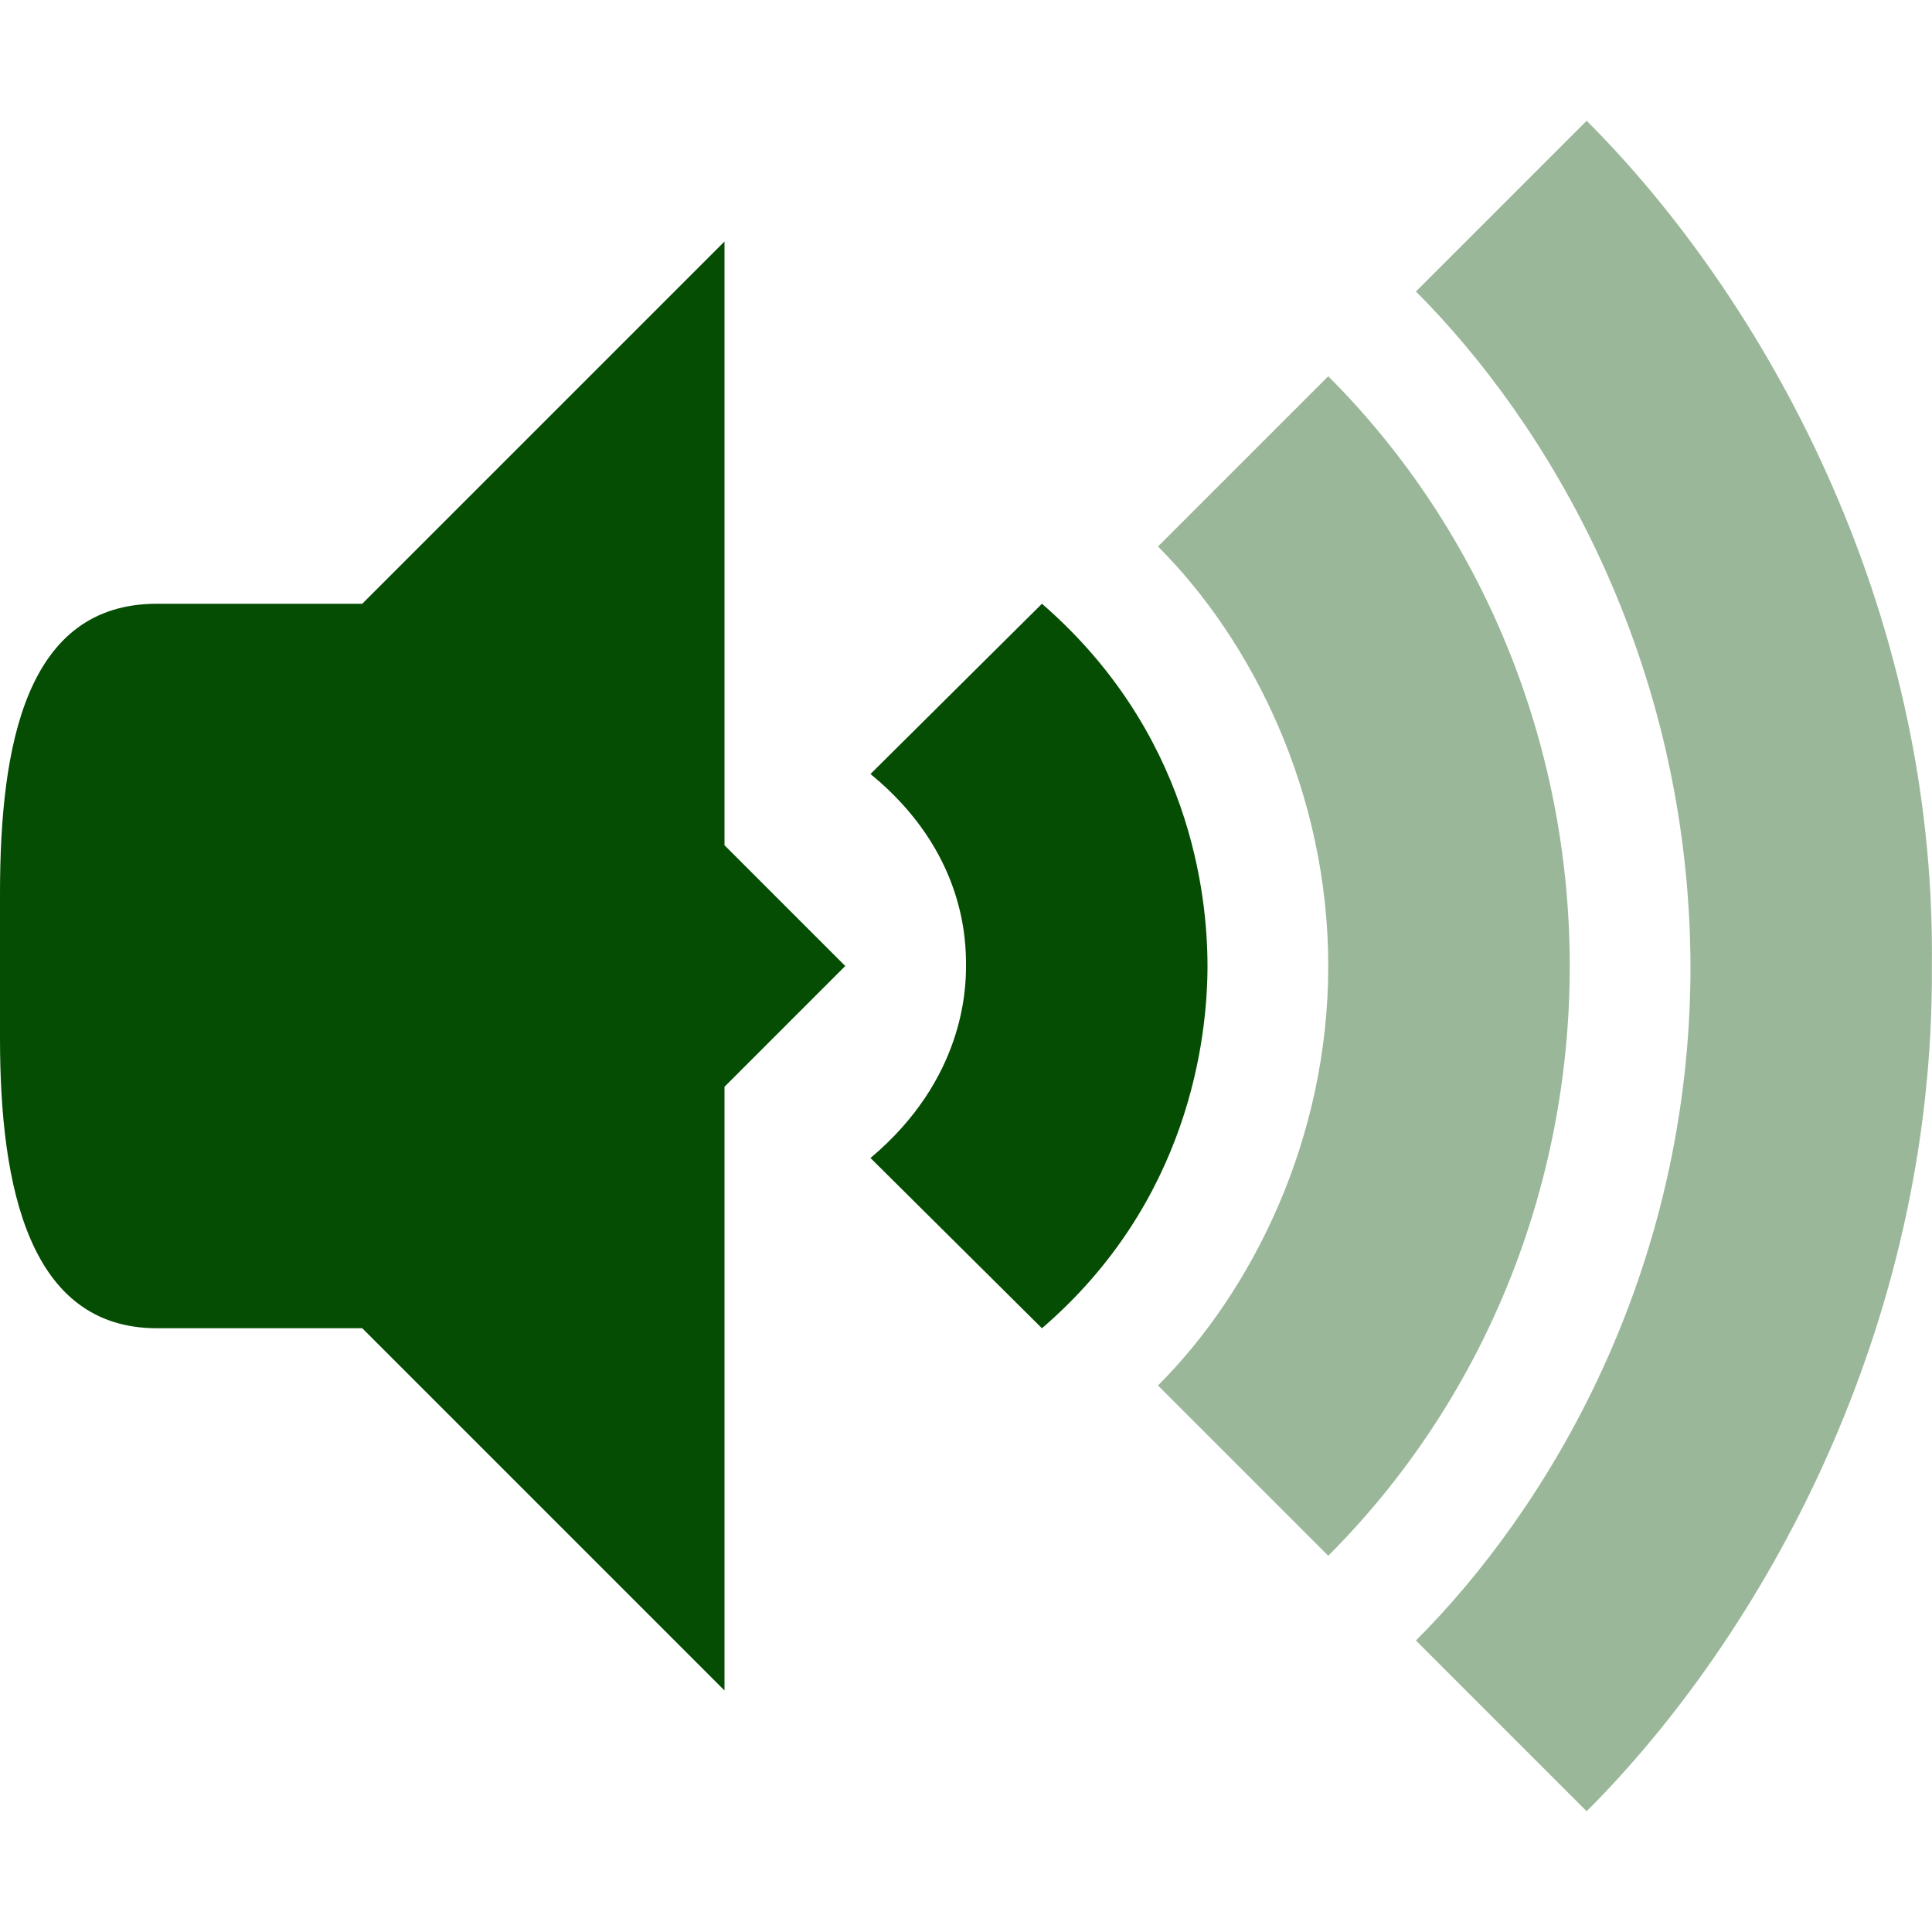 <?xml version="1.0" encoding="UTF-8" standalone="no"?>
<svg
   xmlns:dc="http://purl.org/dc/elements/1.1/"
   xmlns:cc="http://creativecommons.org/ns#"
   xmlns:rdf="http://www.w3.org/1999/02/22-rdf-syntax-ns#"
   xmlns:svg="http://www.w3.org/2000/svg"
   xmlns="http://www.w3.org/2000/svg"
   xmlns:sodipodi="http://sodipodi.sourceforge.net/DTD/sodipodi-0.dtd"
   xmlns:inkscape="http://www.inkscape.org/namespaces/inkscape"
   viewBox="0 0 16 16"
   id="svg2"
   version="1.1"
   inkscape:version="0.91 r13725"
   sodipodi:docname="audio-volume-low.svg">
  <defs
     id="defs16" />
  <sodipodi:namedview
     pagecolor="#79757d"
     bordercolor="#666666"
     borderopacity="1"
     objecttolerance="10"
     gridtolerance="10"
     guidetolerance="10"
     inkscape:pageopacity="0"
     inkscape:pageshadow="2"
     inkscape:window-width="1471"
     inkscape:window-height="947"
     id="namedview14"
     showgrid="false"
     inkscape:zoom="14.75"
     inkscape:cx="-2.3728814"
     inkscape:cy="8"
     inkscape:window-x="67"
     inkscape:window-y="34"
     inkscape:window-maximized="0"
     inkscape:current-layer="svg2" />
  <path
     d="M 6,2 2,6 2,10 6,14 6,9 7,8 6,7 Z"
     style="fill:#054D03;fill-opacity:1"
     id="path4" />
  <path
     d="m 1.3 5 c -1.083 0 -1.3 1.163 -1.3 2.4 l 0 1.2 c 0 1.237 0.243 2.4 1.3 2.4 l 1.7 0 0 -6"
     style="fill:#054D03;fill-opacity:1"
     id="path6" />
  <path
     d="m 13.14 1 -1.414 1.414 c 1.082 1.082 2.264 3.033 2.274 5.586 c 0 2.551 -1.193 4.506 -2.274 5.586 l 1.414 1.414 c 1.455 -1.455 2.879 -4 2.859 -7 0.035 -3 -1.405 -5.546 -2.859 -7"
     style="fill:#054D03;opacity:0.4;fill-opacity:1;stroke:none;fill-rule:evenodd"
     id="path8" />
  <path
     d="m 11 3.116 -1.41 1.41 c 0.783 0.783 1.41 2.043 1.41 3.474 0 1.431 -0.627 2.691 -1.41 3.474 l 1.41 1.41 c 1.276 -1.276 2 -3.03 2 -4.884 0 -1.846 -0.727 -3.611 -2 -4.884"
     style="fill:#054D03;opacity:0.4;fill-opacity:1;stroke:none;fill-rule:evenodd"
     id="path10" />
  <path
     d="m 8.629 5 -1.42 1.41 c 0.791 0.647 0.791 1.396 0.791 1.59 0 0.193 -0.018 0.941 -0.791 1.59 l 1.42 1.41 c 1.218 -1.047 1.371 -2.402 1.371 -3 0 -0.6 -0.146 -1.937 -1.371 -3"
     style="fill:#054D03;opacity:1;fill-opacity:1;stroke:none;fill-rule:evenodd"
     id="path12" />
</svg>
